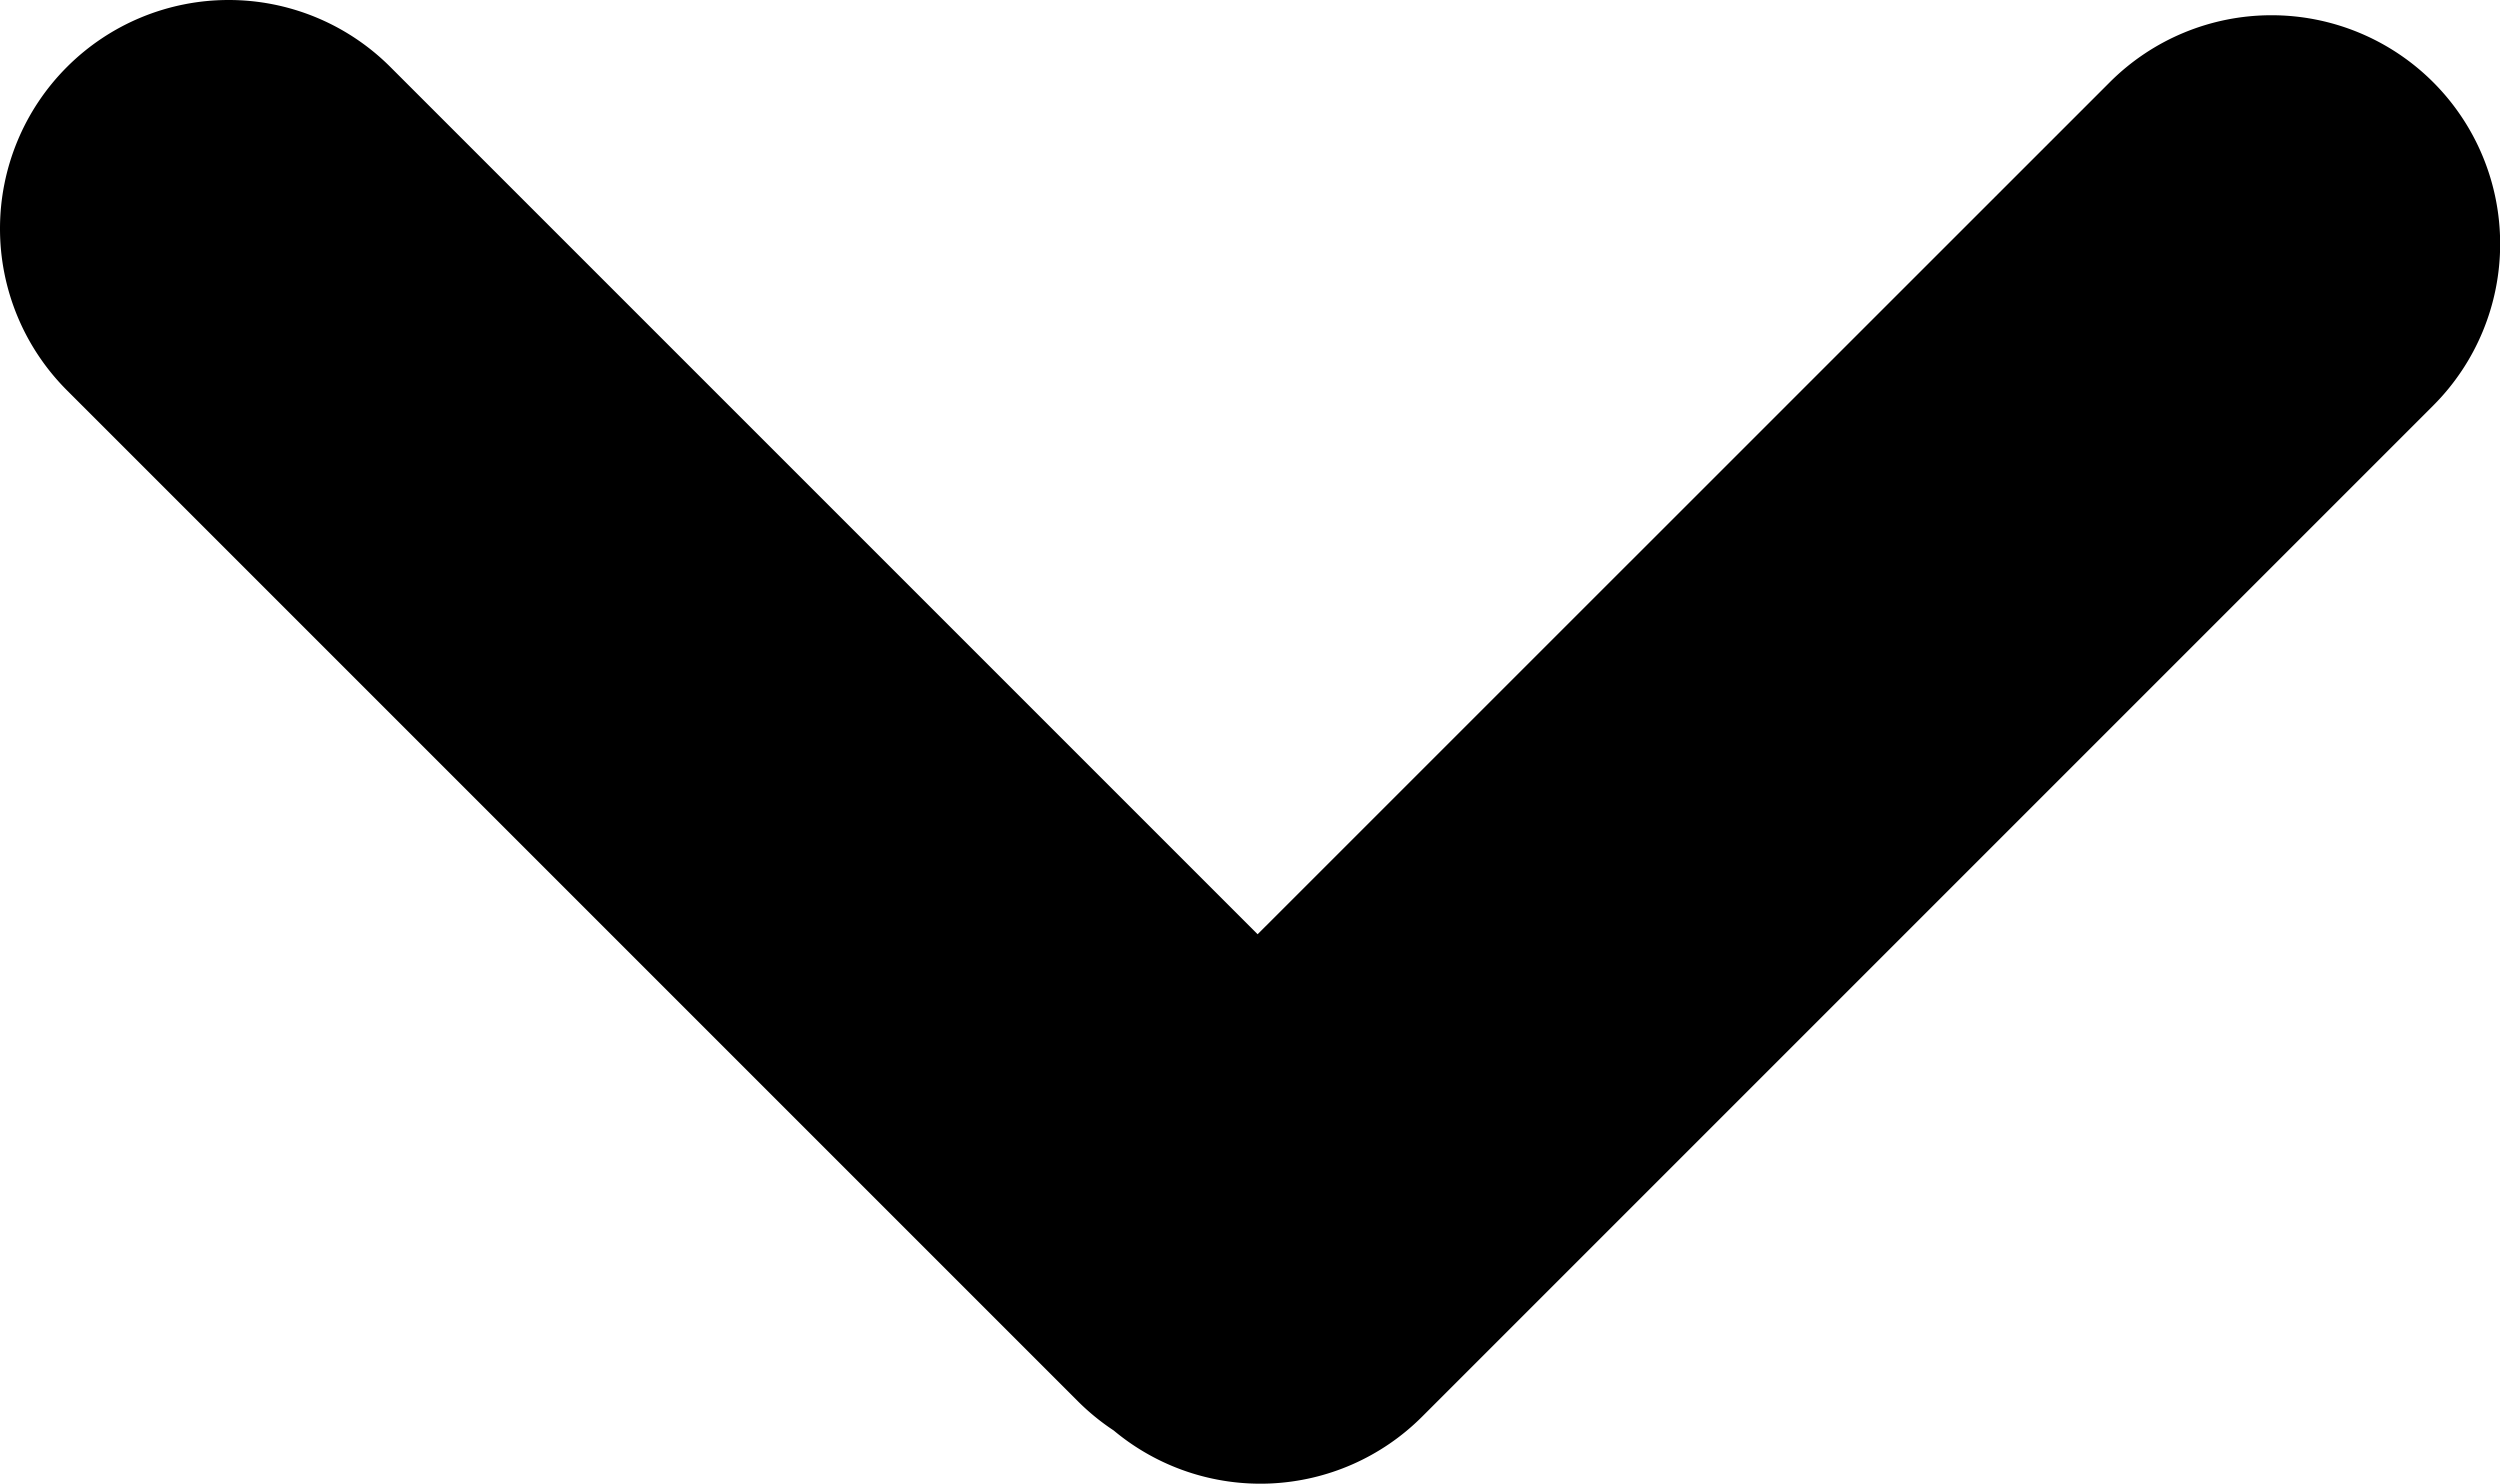 <svg xmlns="http://www.w3.org/2000/svg" viewBox="0 0 492 291.99"><path class="cls-1" d="M247.5,183.86,76.82,13.18A45,45,0,1,0,13.18,76.82l199,199a45.2,45.2,0,0,0,7,5.7,45,45,0,0,0,60.67-2.7l199-199a45,45,0,0,0-63.64-63.64Z"/></svg>